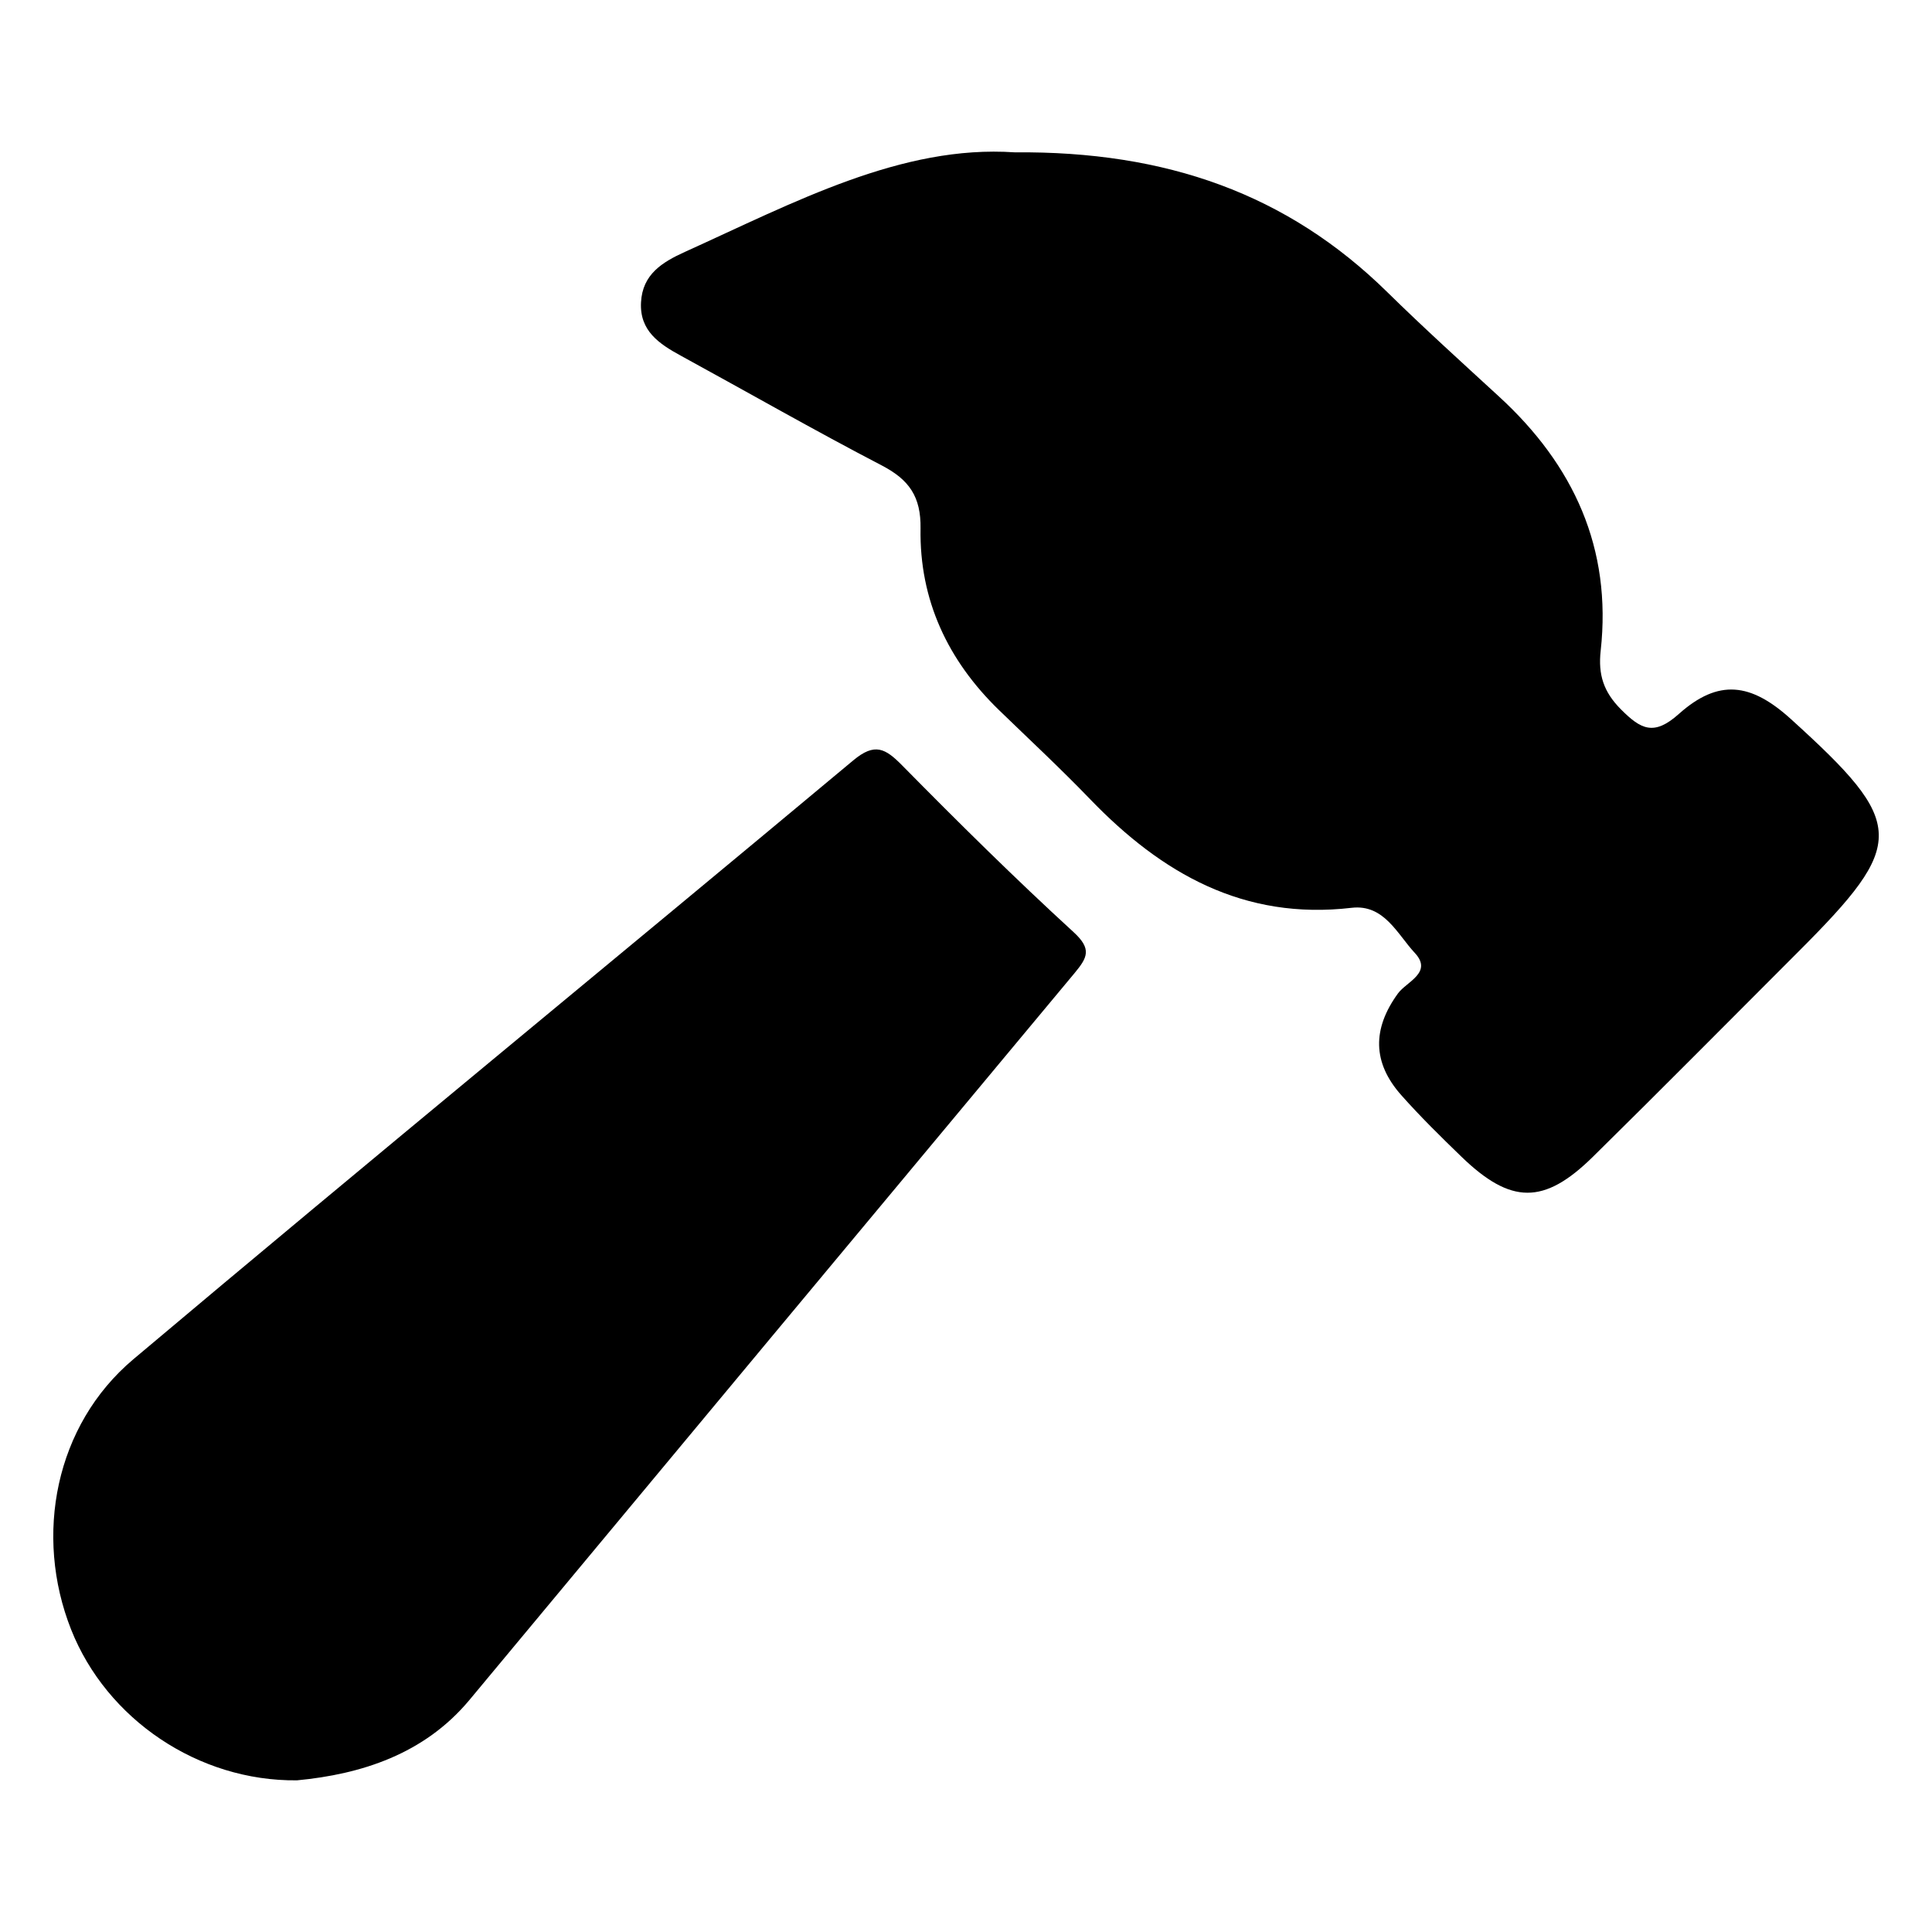 <svg id="Слой_1" data-name="Слой 1" xmlns="http://www.w3.org/2000/svg" viewBox="0 0 1000 1000"><path d="M525.2,78.85c78.46-.7,141.14,21.52,192.9,72.39,18.79,18.46,38.35,36.15,57.77,54,38.67,35.46,58.49,78.55,52.64,131.58C827.14,349.2,830,358.13,839,367.17c10.26,10.28,17,14,30,2.34,20.48-18.24,37.24-16.14,58,2.71,59.83,54.24,60.13,64.07,3.65,120.55-35.41,35.4-70.6,71-106.32,106.13-25.2,24.75-42.32,24.49-67.81-.11-10.73-10.37-21.4-20.87-31.28-32-14.88-16.82-15-34.27-1.62-52.64,4.39-6,18.14-10.76,8.69-20.9-9.08-9.74-15.89-25.34-32.72-23.37-55.83,6.53-98.32-17.78-135.37-56.24-15.22-15.81-31.33-30.78-47.1-46.06-26.53-25.72-41.26-57-40.65-94,.27-16.54-5.94-25.3-20-32.63-35-18.21-69.33-37.87-104-56.8C341.2,178,331,171.26,331.79,156.49c.74-14.52,11-20.79,22.72-26.11C411.21,104.72,466.65,74.85,525.2,78.85Z"/><path d="M153.71,921.5c-51.12.54-98.53-31.64-116.91-78.08C17.52,794.69,28.55,737.67,69,703.57c123.59-104.08,248.6-206.47,372.64-310,11.19-9.34,16.63-6.21,25.38,2.67,28.95,29.38,58.3,58.42,88.7,86.26,9.46,8.67,7.15,13.11.61,21Q399.52,691.67,242.86,880.05C219.54,907.93,187.05,918.34,153.71,921.5Z"/></svg>